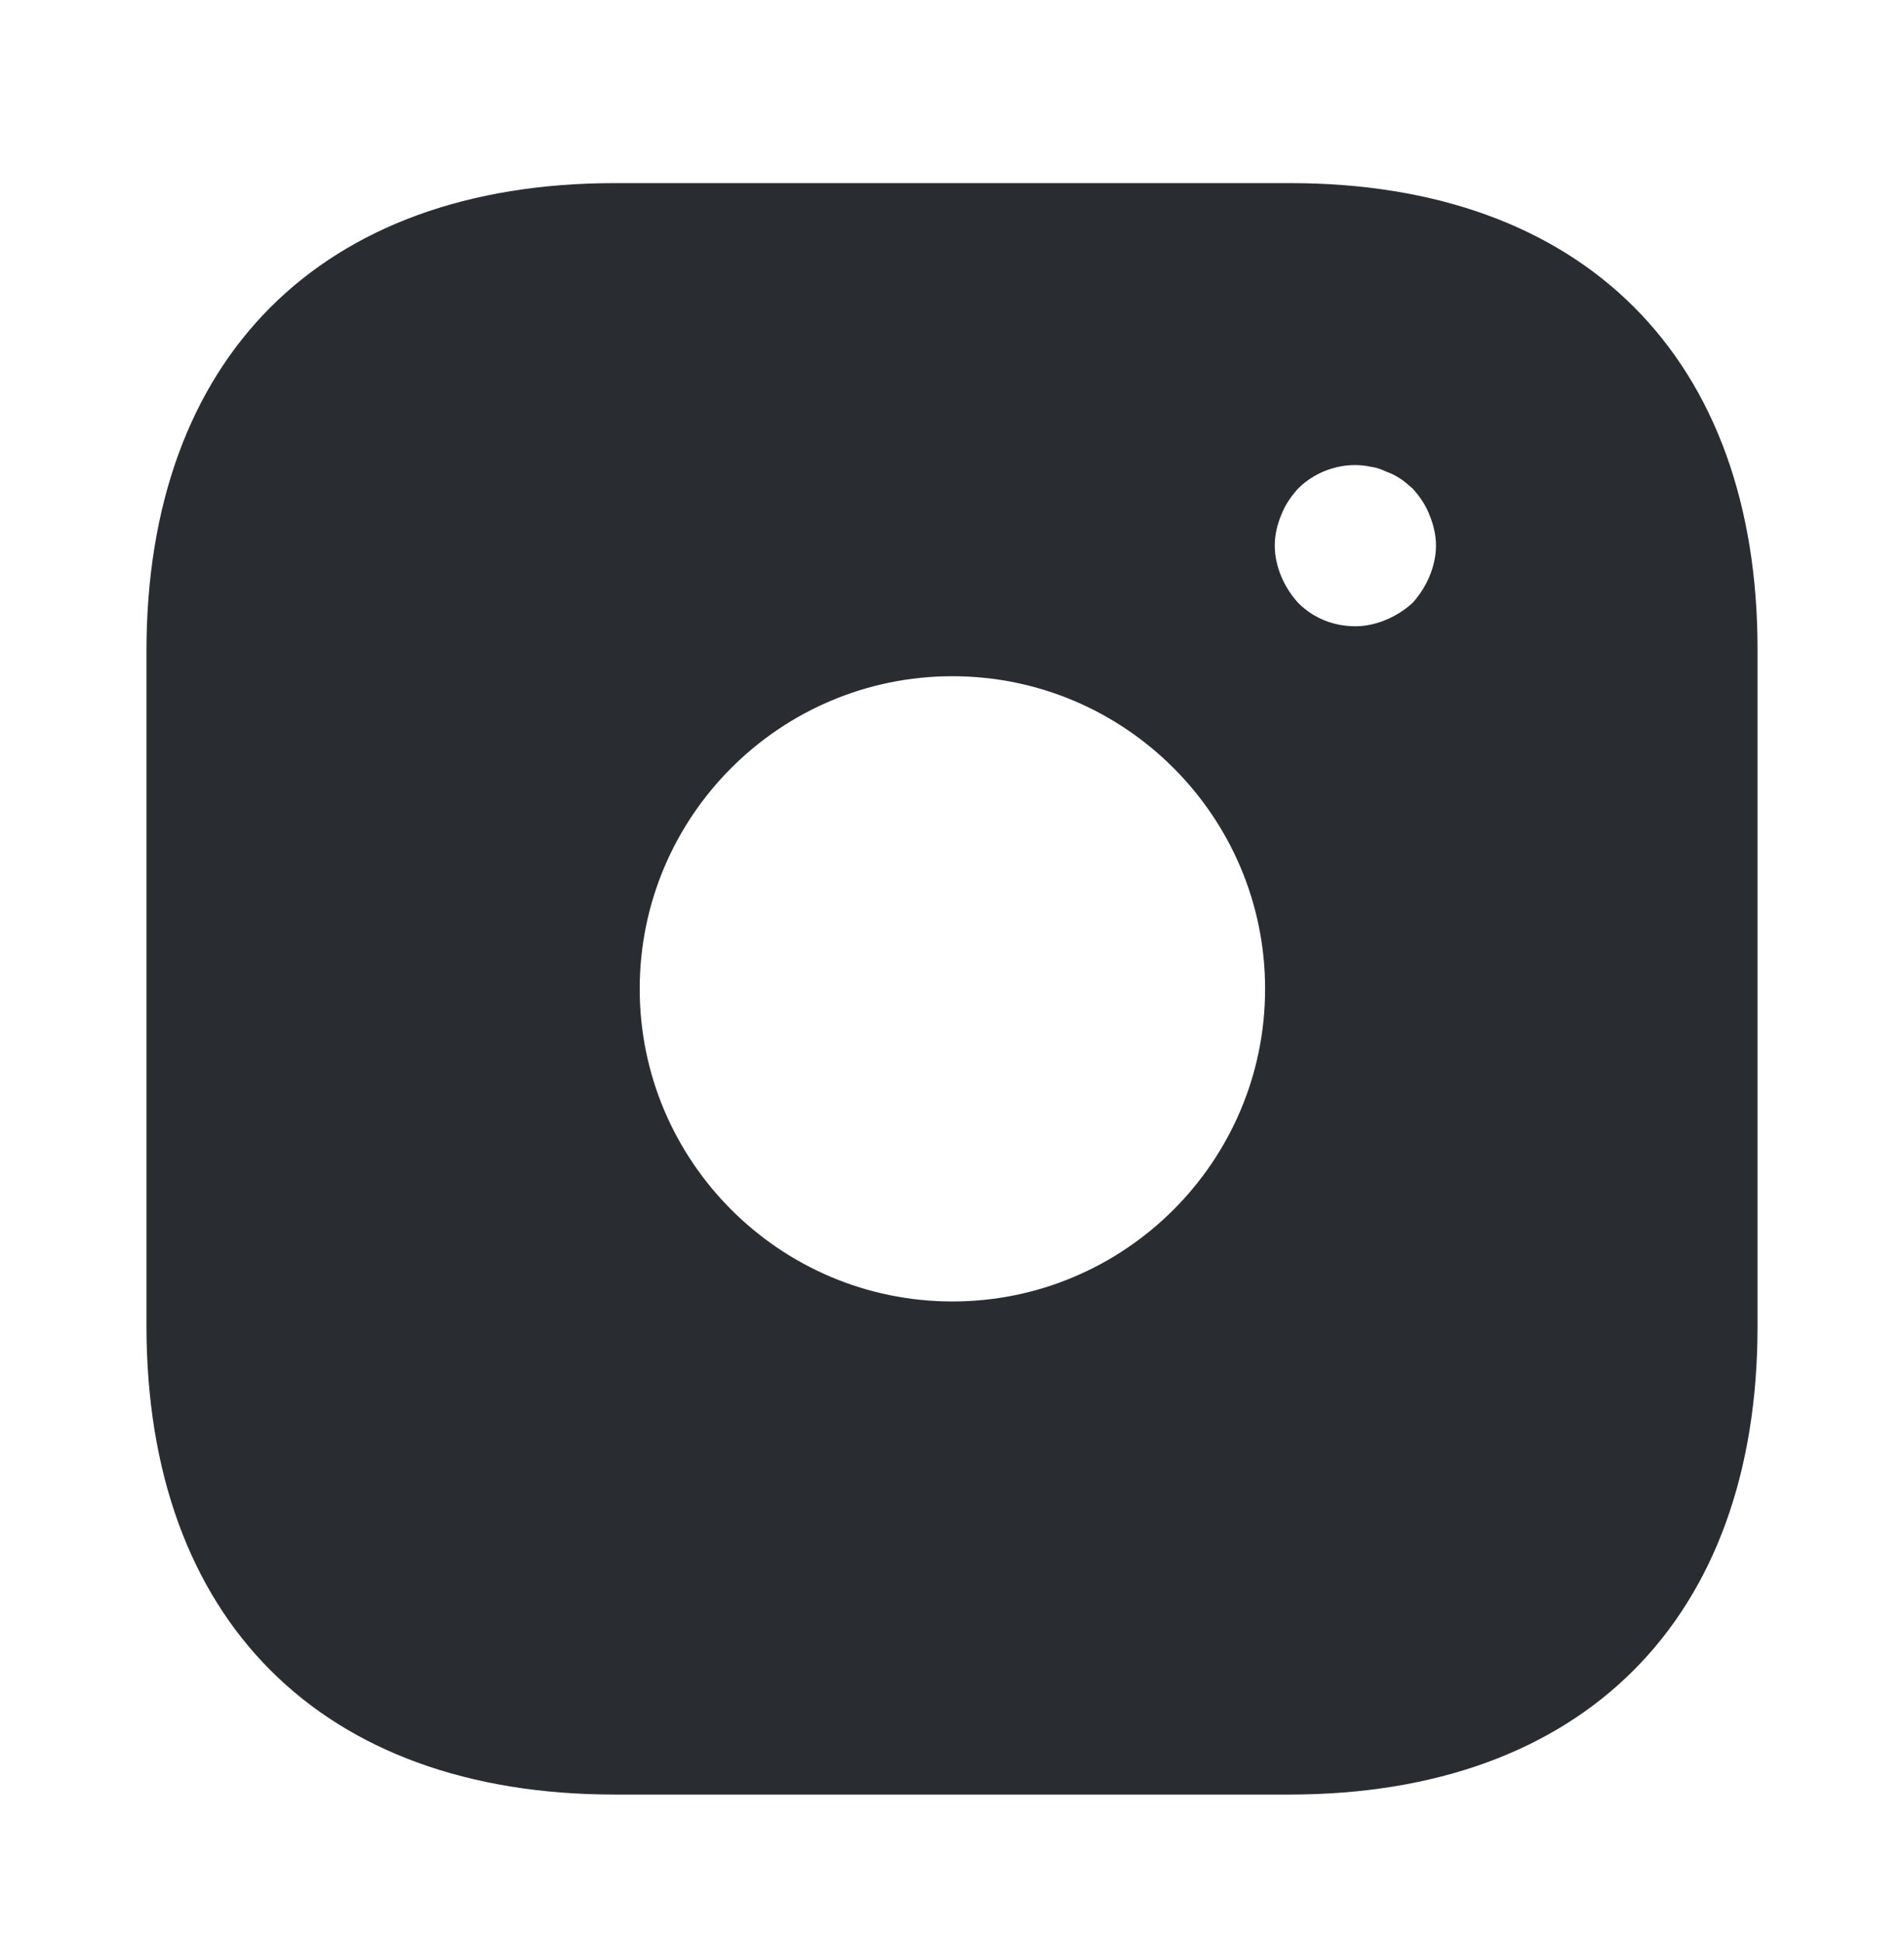 <svg width="52" height="53" viewBox="0 0 52 53" fill="none" xmlns="http://www.w3.org/2000/svg">
<g filter="url(#filter0_d_43_32)">
<path d="M35.234 0H16.788C8.776 0 4 4.774 4 12.782V31.196C4 39.226 8.776 44 16.788 44H35.212C43.224 44 48 39.226 48 31.218V12.782C48.022 4.774 43.246 0 35.234 0ZM26.011 30.536C21.301 30.536 17.471 26.708 17.471 22C17.471 17.292 21.301 13.464 26.011 13.464C30.721 13.464 34.551 17.292 34.551 22C34.551 26.708 30.721 30.536 26.011 30.536ZM39.041 10.736C38.931 11 38.777 11.242 38.579 11.462C38.359 11.66 38.117 11.814 37.853 11.924C37.589 12.034 37.303 12.1 37.017 12.1C36.422 12.1 35.872 11.88 35.454 11.462C35.256 11.242 35.102 11 34.991 10.736C34.881 10.472 34.815 10.186 34.815 9.9C34.815 9.614 34.881 9.328 34.991 9.064C35.102 8.778 35.256 8.558 35.454 8.338C35.96 7.832 36.73 7.59 37.435 7.744C37.589 7.766 37.721 7.81 37.853 7.876C37.985 7.92 38.117 7.986 38.249 8.074C38.359 8.14 38.469 8.25 38.579 8.338C38.777 8.558 38.931 8.778 39.041 9.064C39.151 9.328 39.218 9.614 39.218 9.9C39.218 10.186 39.151 10.472 39.041 10.736Z" fill="#292D32"/>
</g>
<defs>
<filter id="filter0_d_43_32" x="0" y="0" width="52" height="53" filterUnits="userSpaceOnUse" color-interpolation-filters="sRGB">
<feFlood flood-opacity="0" result="BackgroundImageFix"/>
<feColorMatrix in="SourceAlpha" type="matrix" values="0 0 0 0 0 0 0 0 0 0 0 0 0 0 0 0 0 0 127 0" result="hardAlpha"/>
<feOffset dy="5"/>
<feGaussianBlur stdDeviation="2"/>
<feComposite in2="hardAlpha" operator="out"/>
<feColorMatrix type="matrix" values="0 0 0 0 0 0 0 0 0 0 0 0 0 0 0 0 0 0 0.32 0"/>
<feBlend mode="normal" in2="BackgroundImageFix" result="effect1_dropShadow_43_32"/>
<feBlend mode="normal" in="SourceGraphic" in2="effect1_dropShadow_43_32" result="shape"/>
</filter>
</defs>
</svg>
